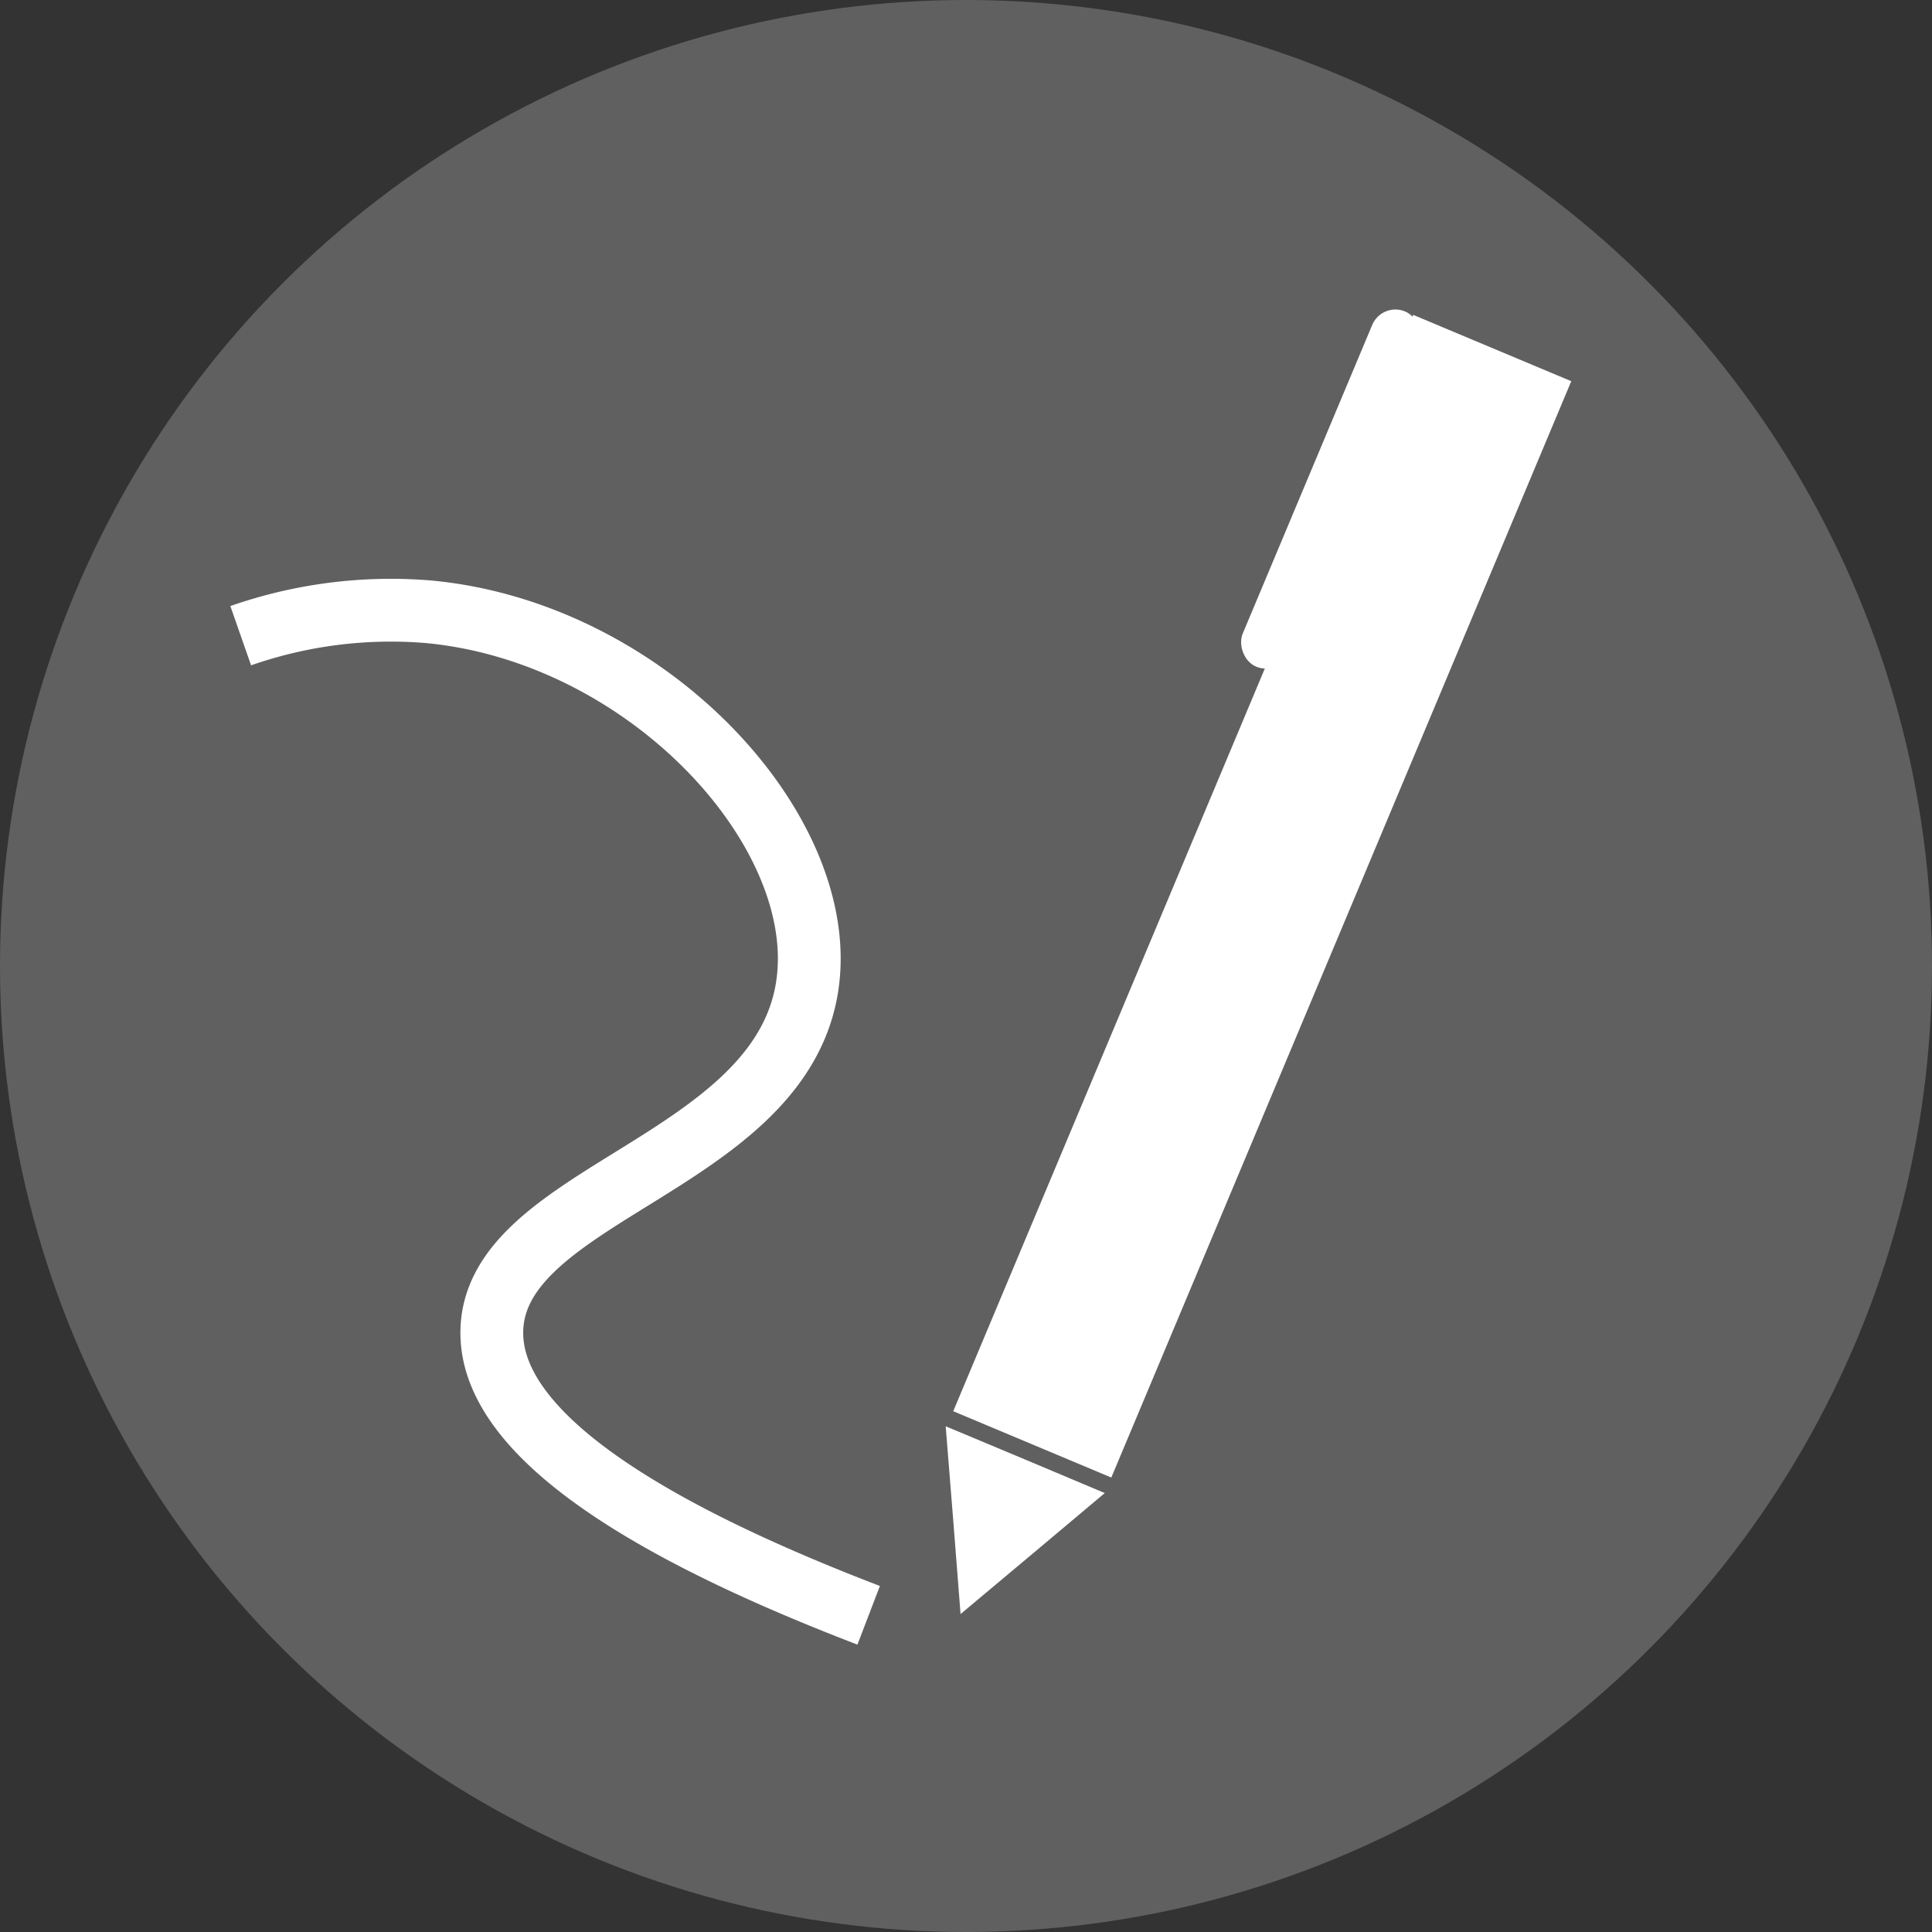 <svg xmlns="http://www.w3.org/2000/svg" viewBox="0 0 92.3 92.3"><rect x="0" y="0" width="92.3" height="92.3" fill="#333333" stroke="none"/><defs><style>.cls-1{fill:#606060;}.cls-2{fill:#fff;}.cls-3{fill:none;stroke:#fff;stroke-miterlimit:10;stroke-width:3px;}</style></defs><title>schrijfstijl_1</title><g id="Layer_2" data-name="Layer 2"><g id="Layer_2-2" data-name="Layer 2"><circle class="cls-1" cx="46.15" cy="46.15" r="46.15"/><rect class="cls-2" x="56.21" y="14.42" width="8.19" height="56.8" transform="translate(21.26 -20) rotate(22.76)"/><polygon class="cls-2" points="48.98 69.73 52.78 71.33 49.34 74.22 45.89 77.11 45.54 72.63 45.18 68.14 48.98 69.73"/><rect class="cls-2" x="62.37" y="14.17" width="2.4" height="18.4" rx="1.2" ry="1.2" transform="translate(13.99 -22.78) rotate(22.76)"/><path class="cls-3" d="M41.5,77.17c-8.76-3.36-18.23-8.16-18-13.69.26-6.42,13.38-7.86,15-16,1.48-7.43-7.36-17.24-18-18.25a21.73,21.73,0,0,0-9,1.14"/></g></g></svg>